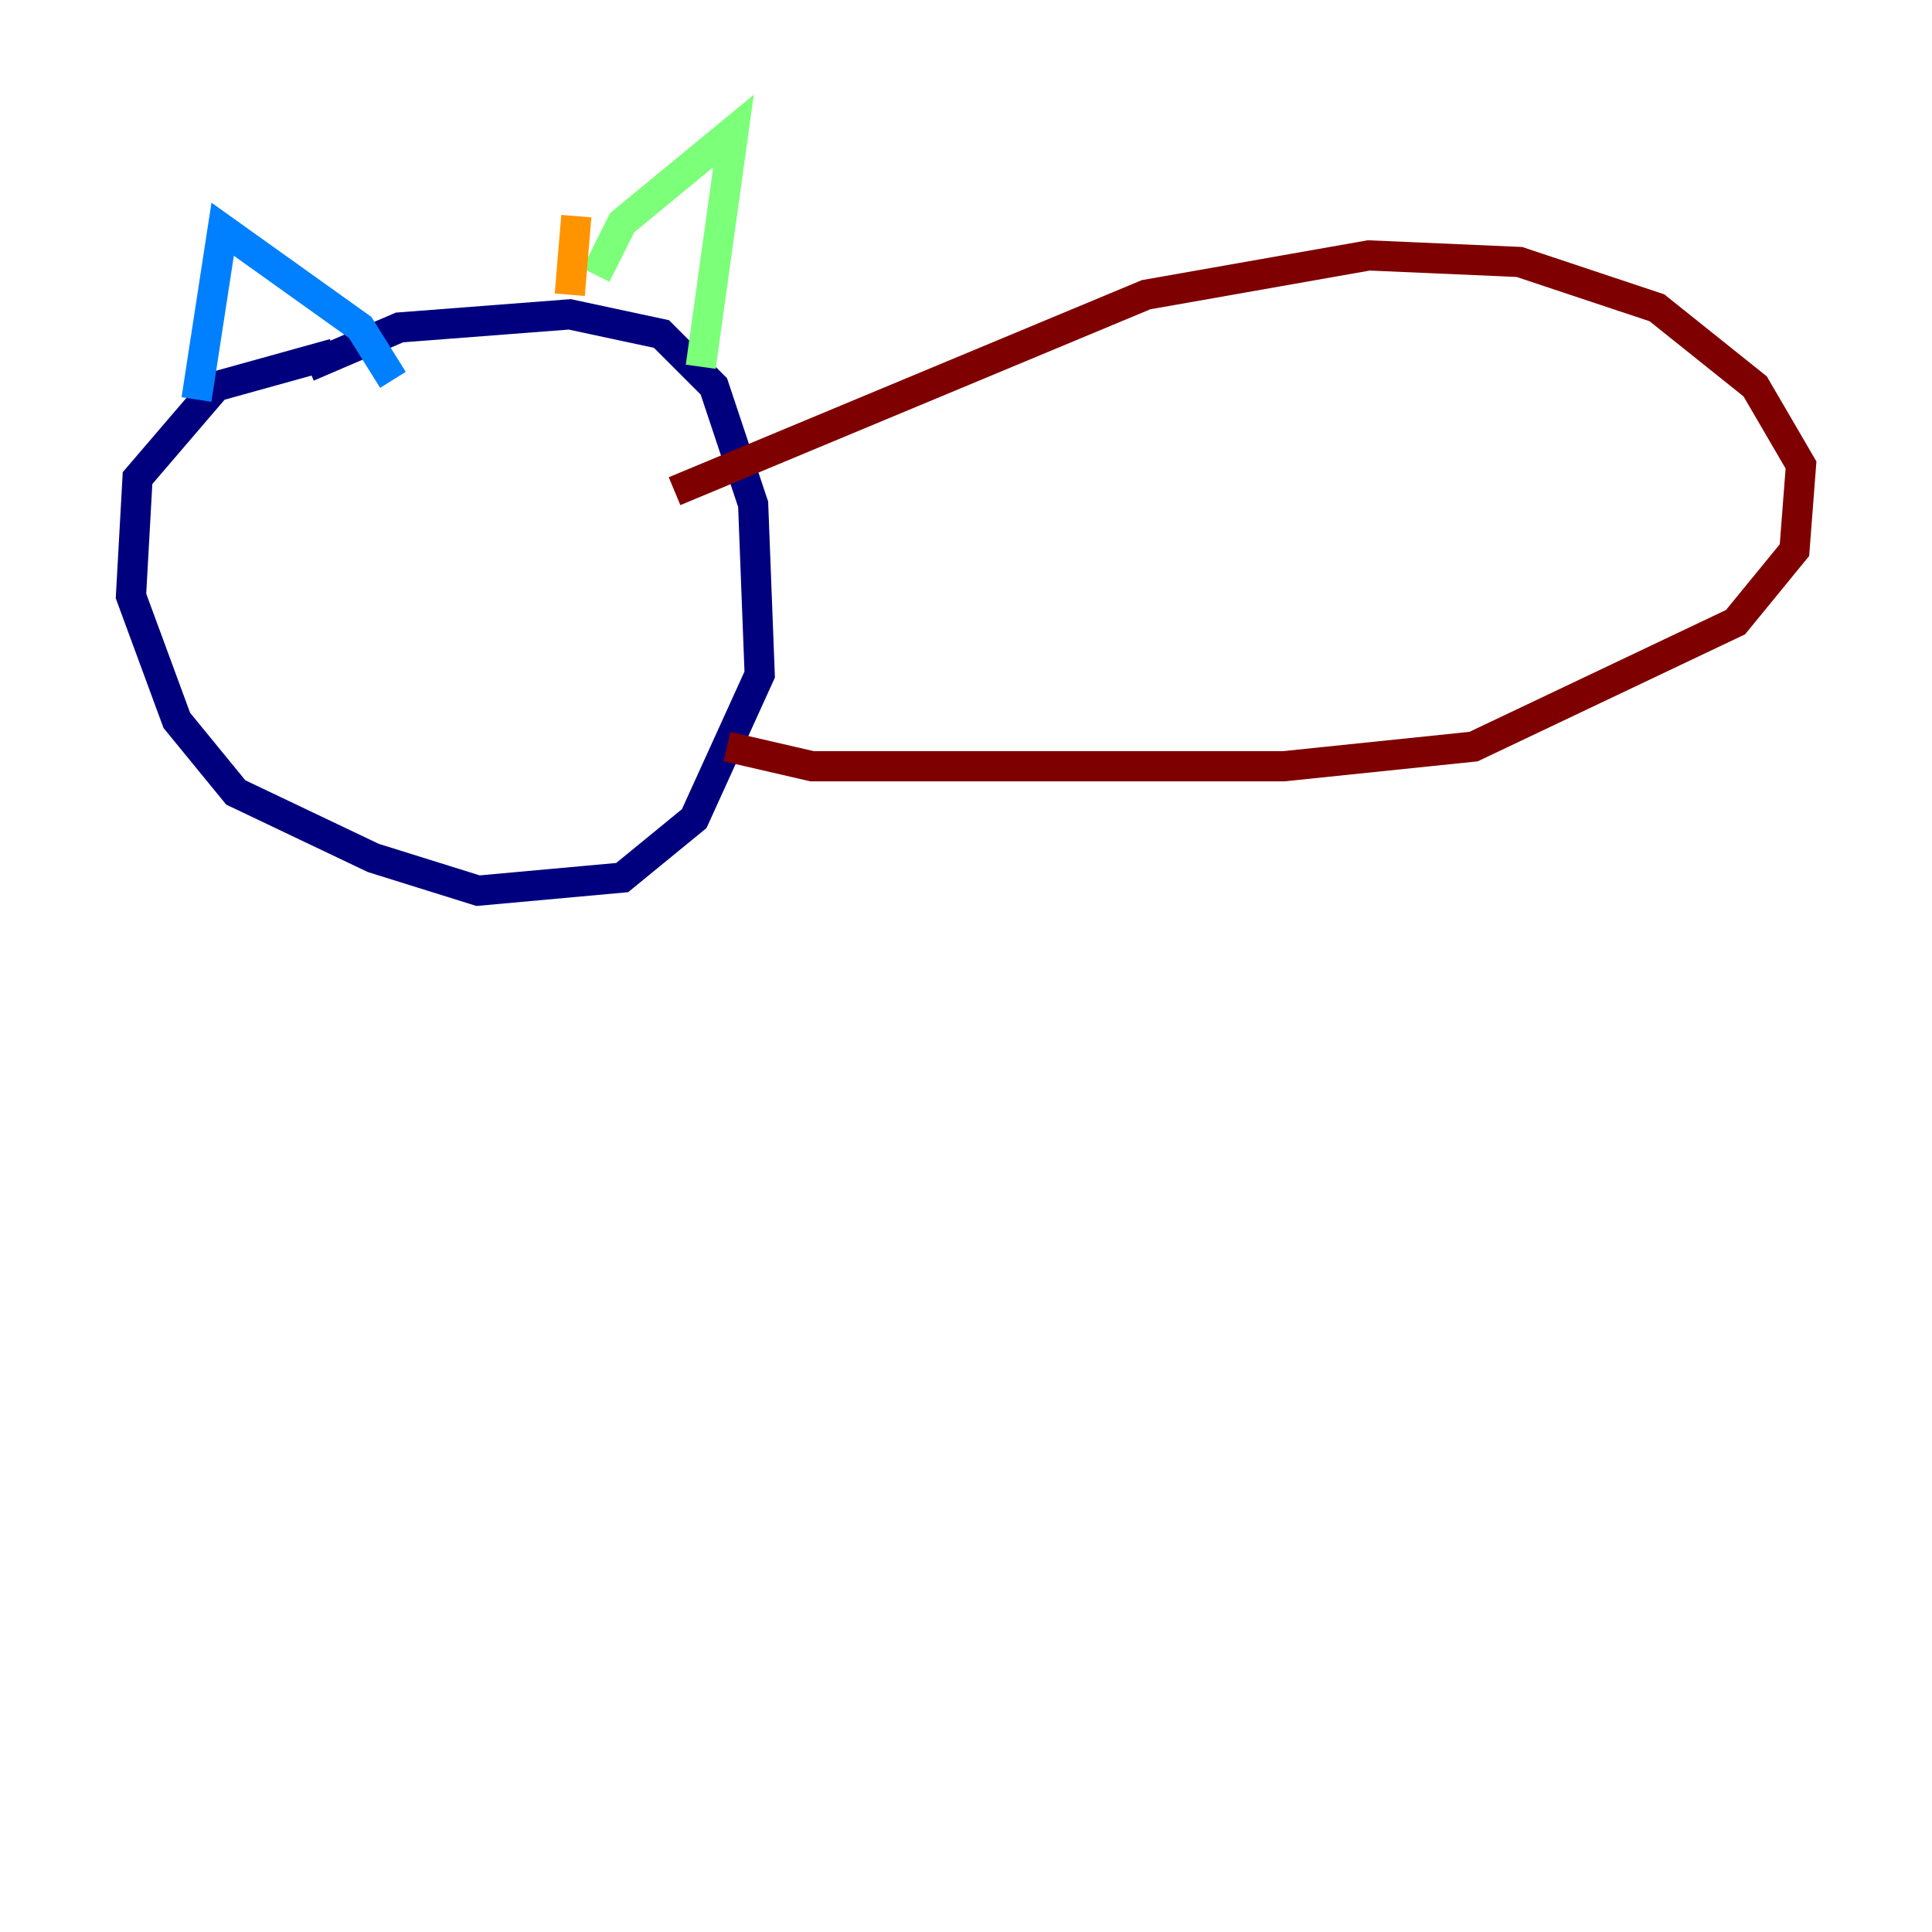<?xml version="1.0" encoding="utf-8" ?>
<svg baseProfile="tiny" height="128" version="1.2" viewBox="0,0,128,128" width="128" xmlns="http://www.w3.org/2000/svg" xmlns:ev="http://www.w3.org/2001/xml-events" xmlns:xlink="http://www.w3.org/1999/xlink"><defs /><polyline fill="none" points="20.393,24.298 26.468,21.695 37.749,20.827 43.824,22.129 47.295,25.6 49.898,33.41 50.332,44.691 45.993,54.237 41.22,58.142 31.675,59.01 24.732,56.841 15.62,52.502 11.715,47.729 8.678,39.485 9.112,31.675 14.319,25.6 22.129,23.43" stroke="#00007f" stroke-width="2" /><polyline fill="none" points="13.017,26.468 14.752,15.186 23.864,21.695 26.034,25.166" stroke="#0080ff" stroke-width="2" /><polyline fill="none" points="39.485,18.224 41.22,14.752 48.597,8.678 46.427,24.298" stroke="#7cff79" stroke-width="2" /><polyline fill="none" points="38.183,14.319 37.749,19.525" stroke="#ff9400" stroke-width="2" /><polyline fill="none" points="44.691,32.542 75.932,19.525 90.685,16.922 100.664,17.356 109.776,20.393 116.285,25.6 119.322,30.807 118.888,36.447 114.983,41.22 97.627,49.464 85.044,50.766 53.803,50.766 48.163,49.464" stroke="#7f0000" stroke-width="2" /></svg>